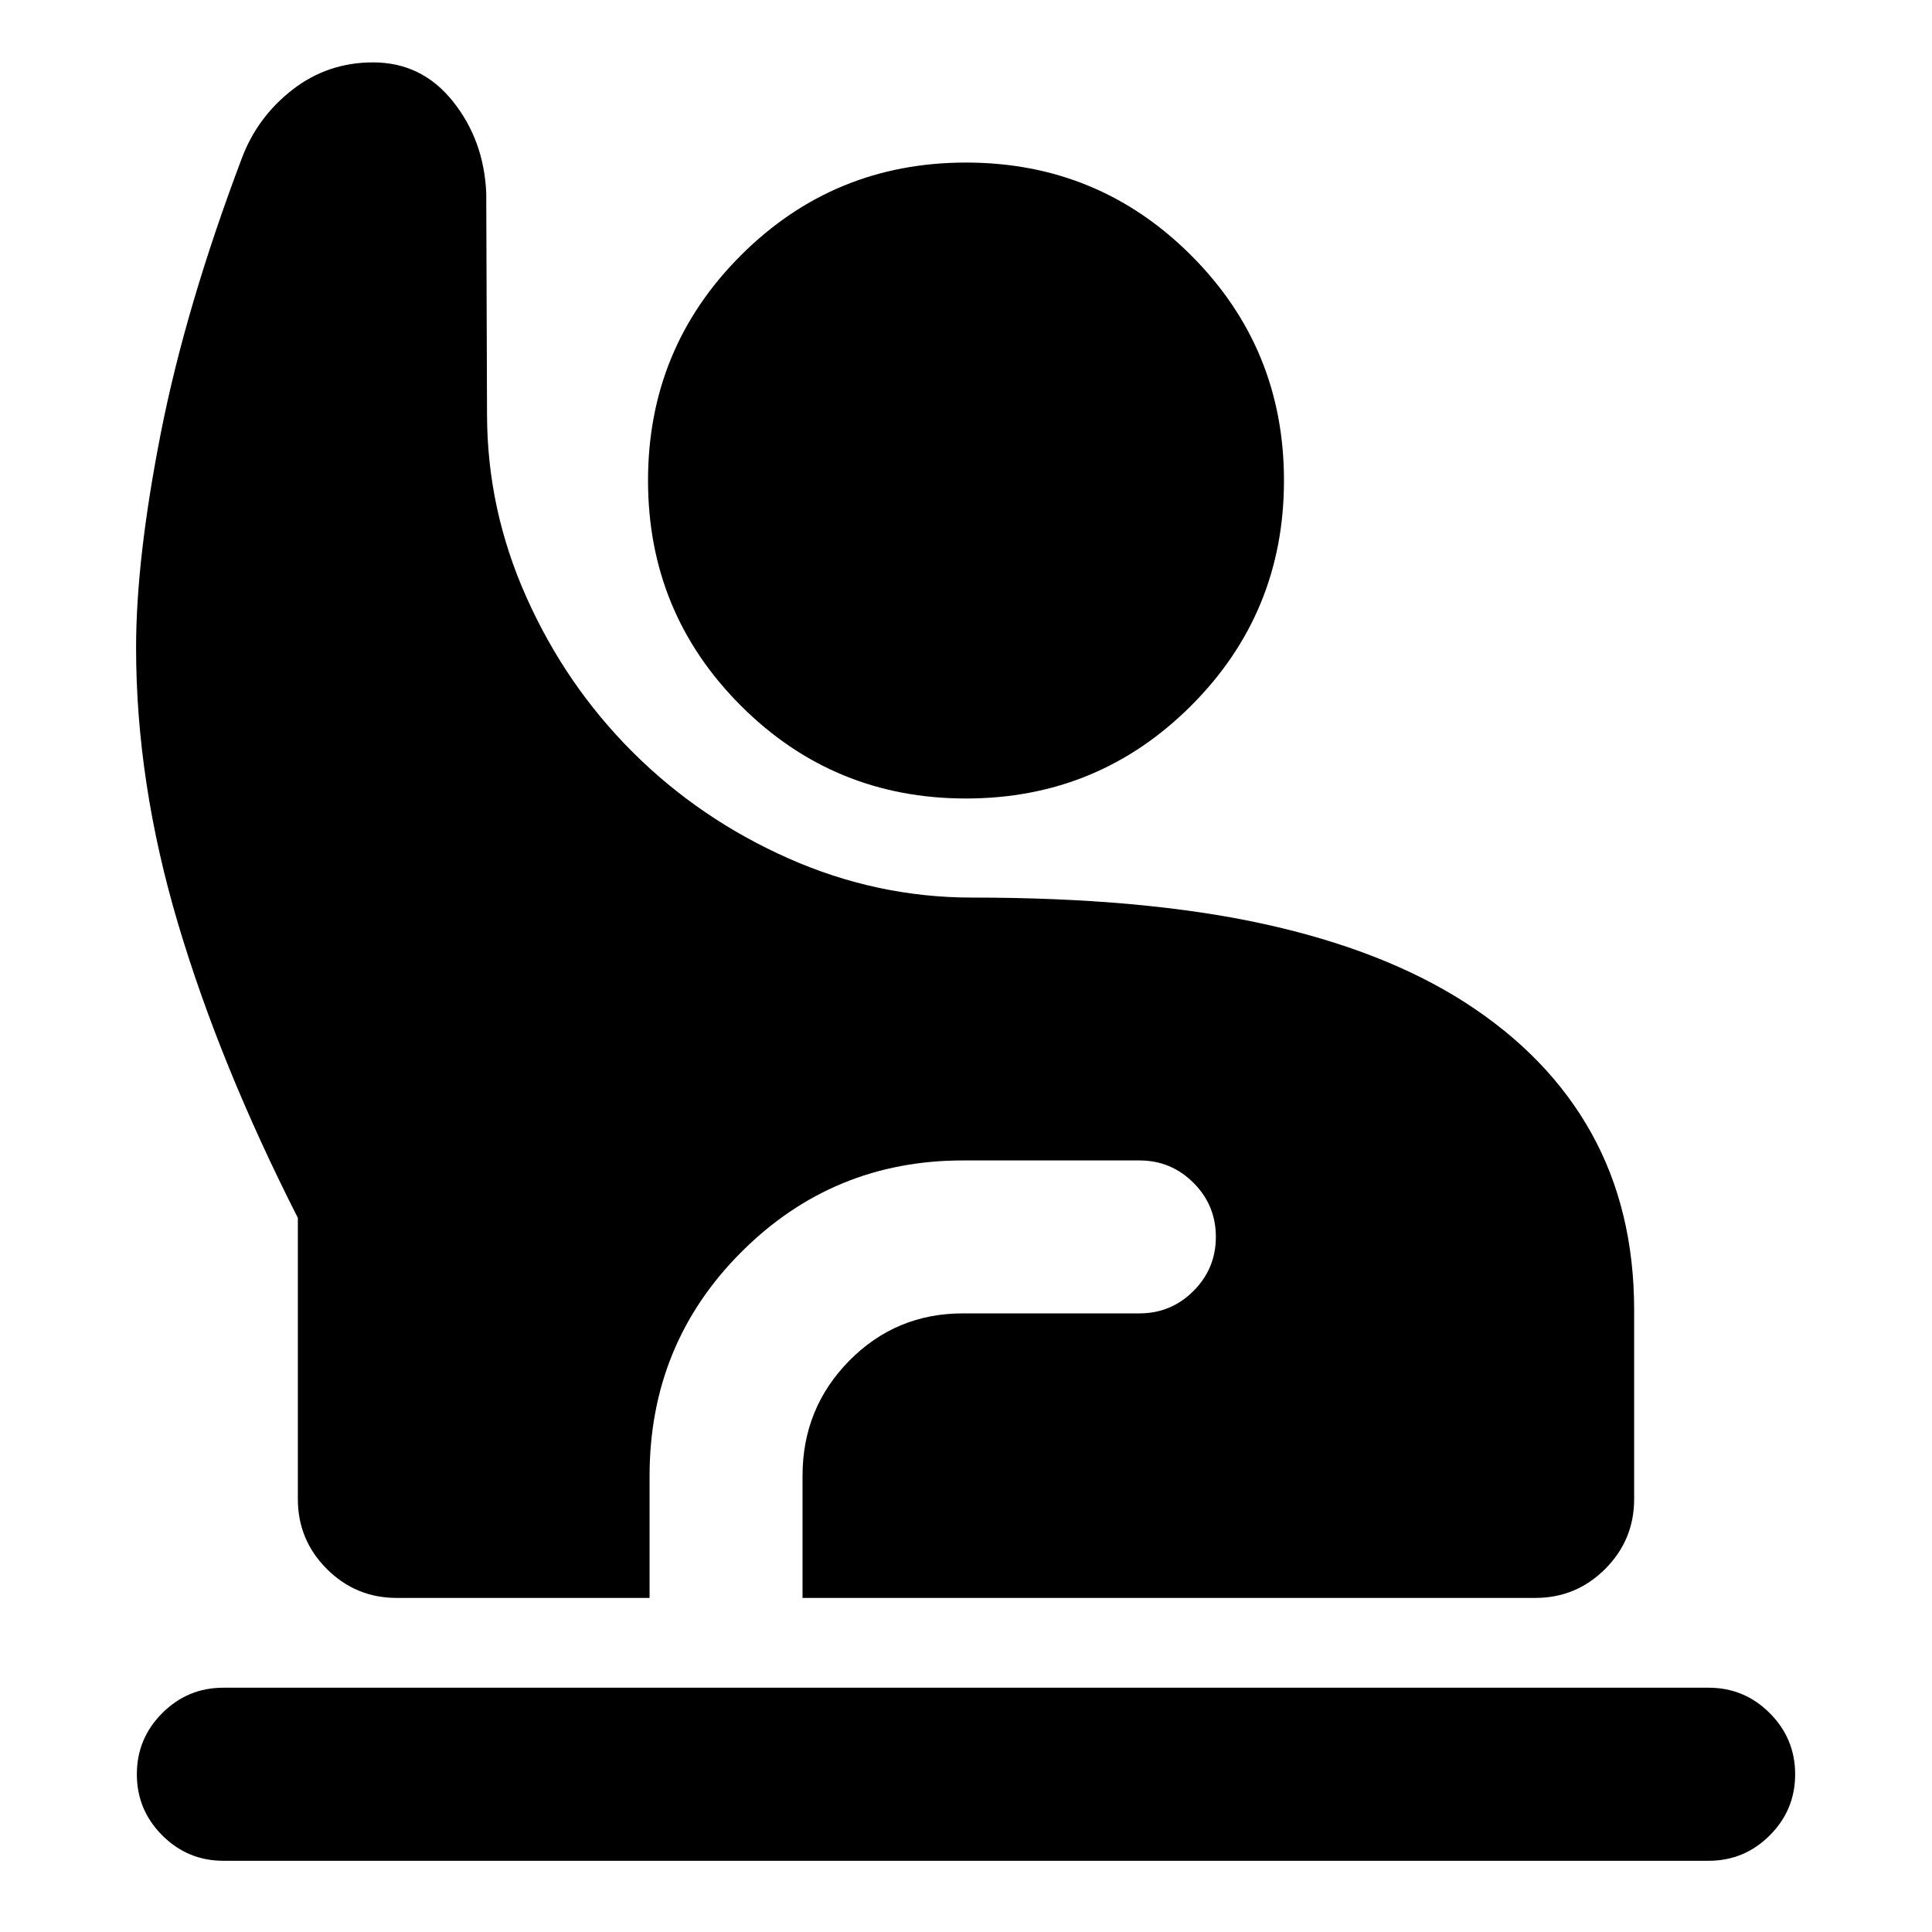 <svg xmlns="http://www.w3.org/2000/svg" height="24" viewBox="0 -960 960 960" width="24"><path d="M111.001-35.387q-17.75 0-30.375-12.629T68.001-78.4q0-17.755 12.625-30.371 12.625-12.615 30.375-12.615h737.998q17.75 0 30.375 12.629t12.625 30.384q0 17.755-12.625 30.37-12.625 12.616-30.375 12.616H111.001Zm86.154-130.614q-20.365 0-34.759-14.395-14.395-14.394-14.395-34.759v-139.691q-38.769-76.308-59.577-146.347-20.807-70.038-20.807-136.961 0-44.076 12.269-106.538 12.269-62.461 40.192-136.461 7.692-20.615 25.192-34.23 17.5-13.616 40.115-13.616 24.153 0 39.614 19.308 15.461 19.307 16.615 45.614l.385 109.769q0 47.308 19.615 91.154 19.616 43.847 52.885 77.001 33.27 33.154 77.231 52.654 43.962 19.5 91.27 19.5 85.154 0 144.846 13.077 59.692 13.077 100.076 39 41.538 26.692 62.807 64.923 21.27 38.23 21.27 87.999v93.845q0 20.365-14.395 34.759-14.394 14.395-34.759 14.395H398.769v-60.615q0-33.693 23.211-57.231 23.212-23.539 56.481-23.539h87.693q15.749 0 26.874-11.128 11.125-11.129 11.125-26.884 0-15.756-11.125-26.871-11.125-11.115-26.874-11.115h-87.693q-64.615 0-110.153 45.576-45.538 45.577-45.538 111.192v60.615H197.155ZM480-563.23q-65.749 0-111.874-46.125-46.125-46.124-46.125-111.874 0-65.749 46.125-111.873Q414.251-879.227 480-879.227t111.874 46.125q46.125 46.124 46.125 111.873 0 65.75-46.125 111.874Q545.749-563.23 480-563.23Z"/></svg>
